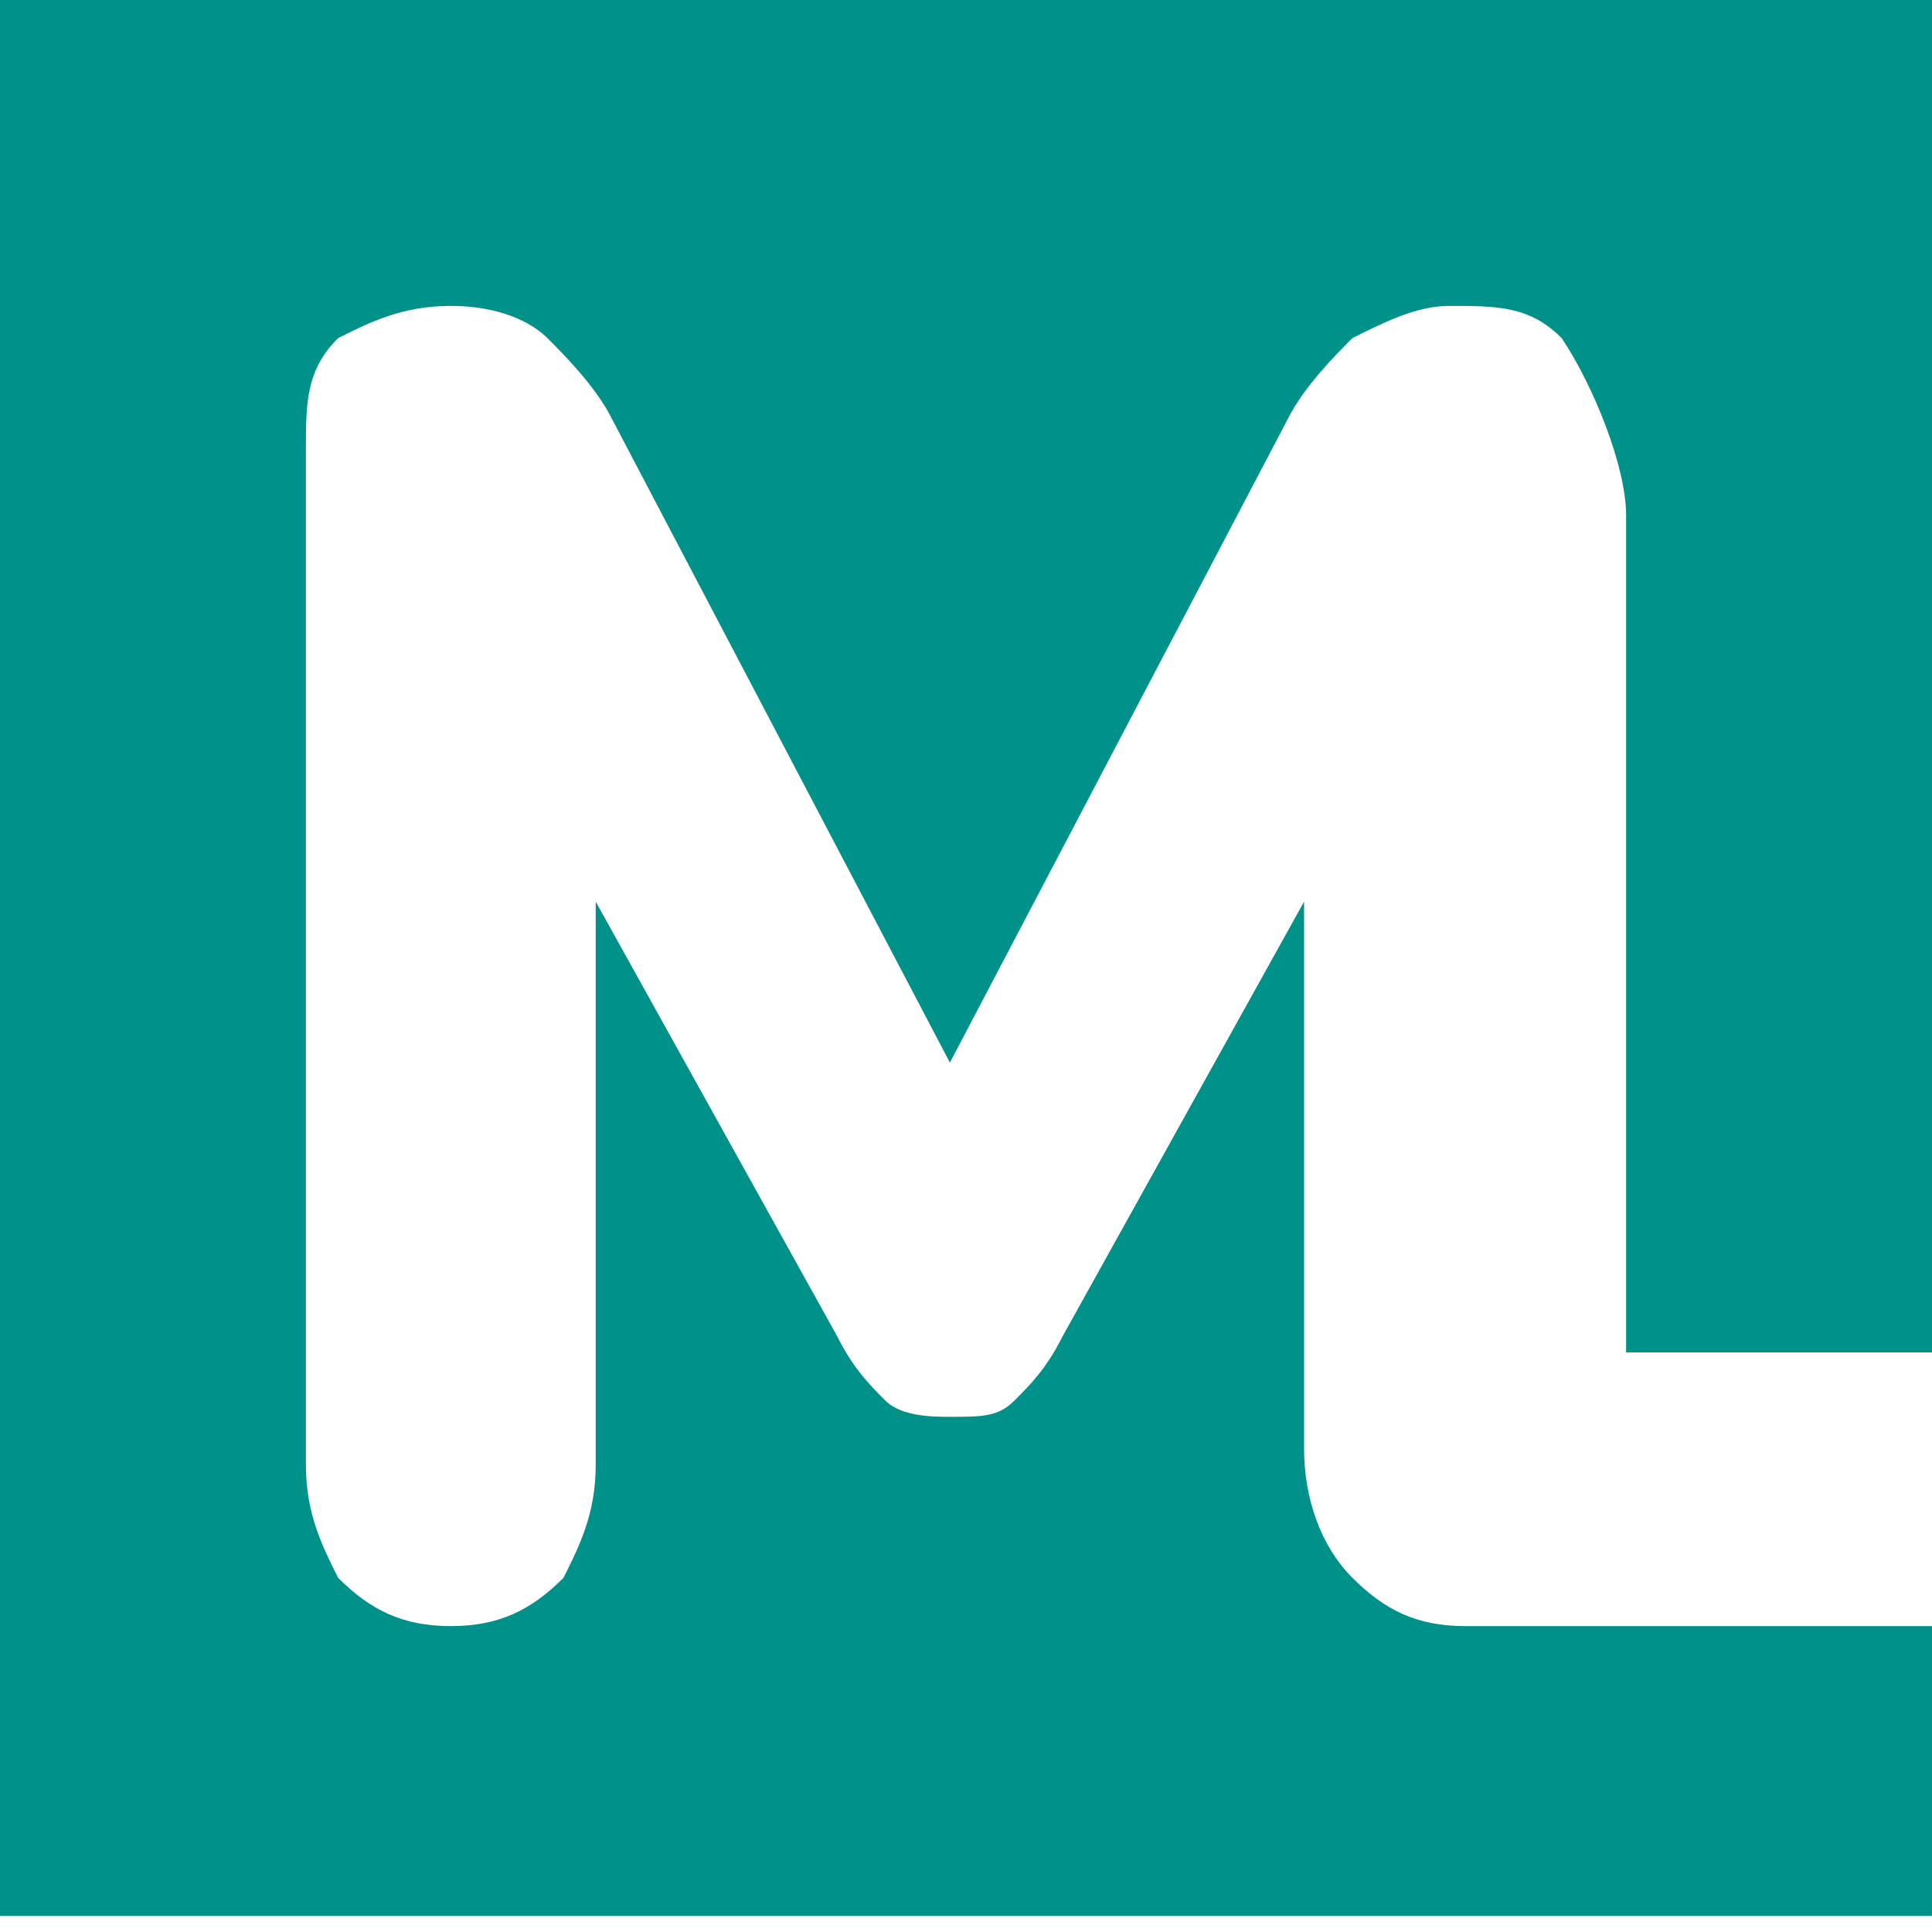 <svg xmlns="http://www.w3.org/2000/svg" xml:space="preserve" width="120" height="120" style="shape-rendering:geometricPrecision;text-rendering:geometricPrecision;image-rendering:optimizeQuality;fill-rule:evenodd;clip-rule:evenodd">
  <path d="M0 0h120v84h-19V32c0-3-2-8-4-11-2-2-4-2-7-2-2 0-4 1-6 2-1 1-3 3-4 5L59 66 38 26c-1-2-3-4-4-5s-3-2-6-2-5 1-7 2c-2 2-2 4-2 7v63c0 3 1 5 2 7 2 2 4 3 7 3s5-1 7-3c1-2 2-4 2-7V56l15 27c1 2 2 3 3 4s3 1 4 1c2 0 3 0 4-1s2-2 3-4l15-27v34c0 3 1 6 3 8s4 3 7 3h29v18H0V-1z" style="fill:#00918a"/>
</svg>